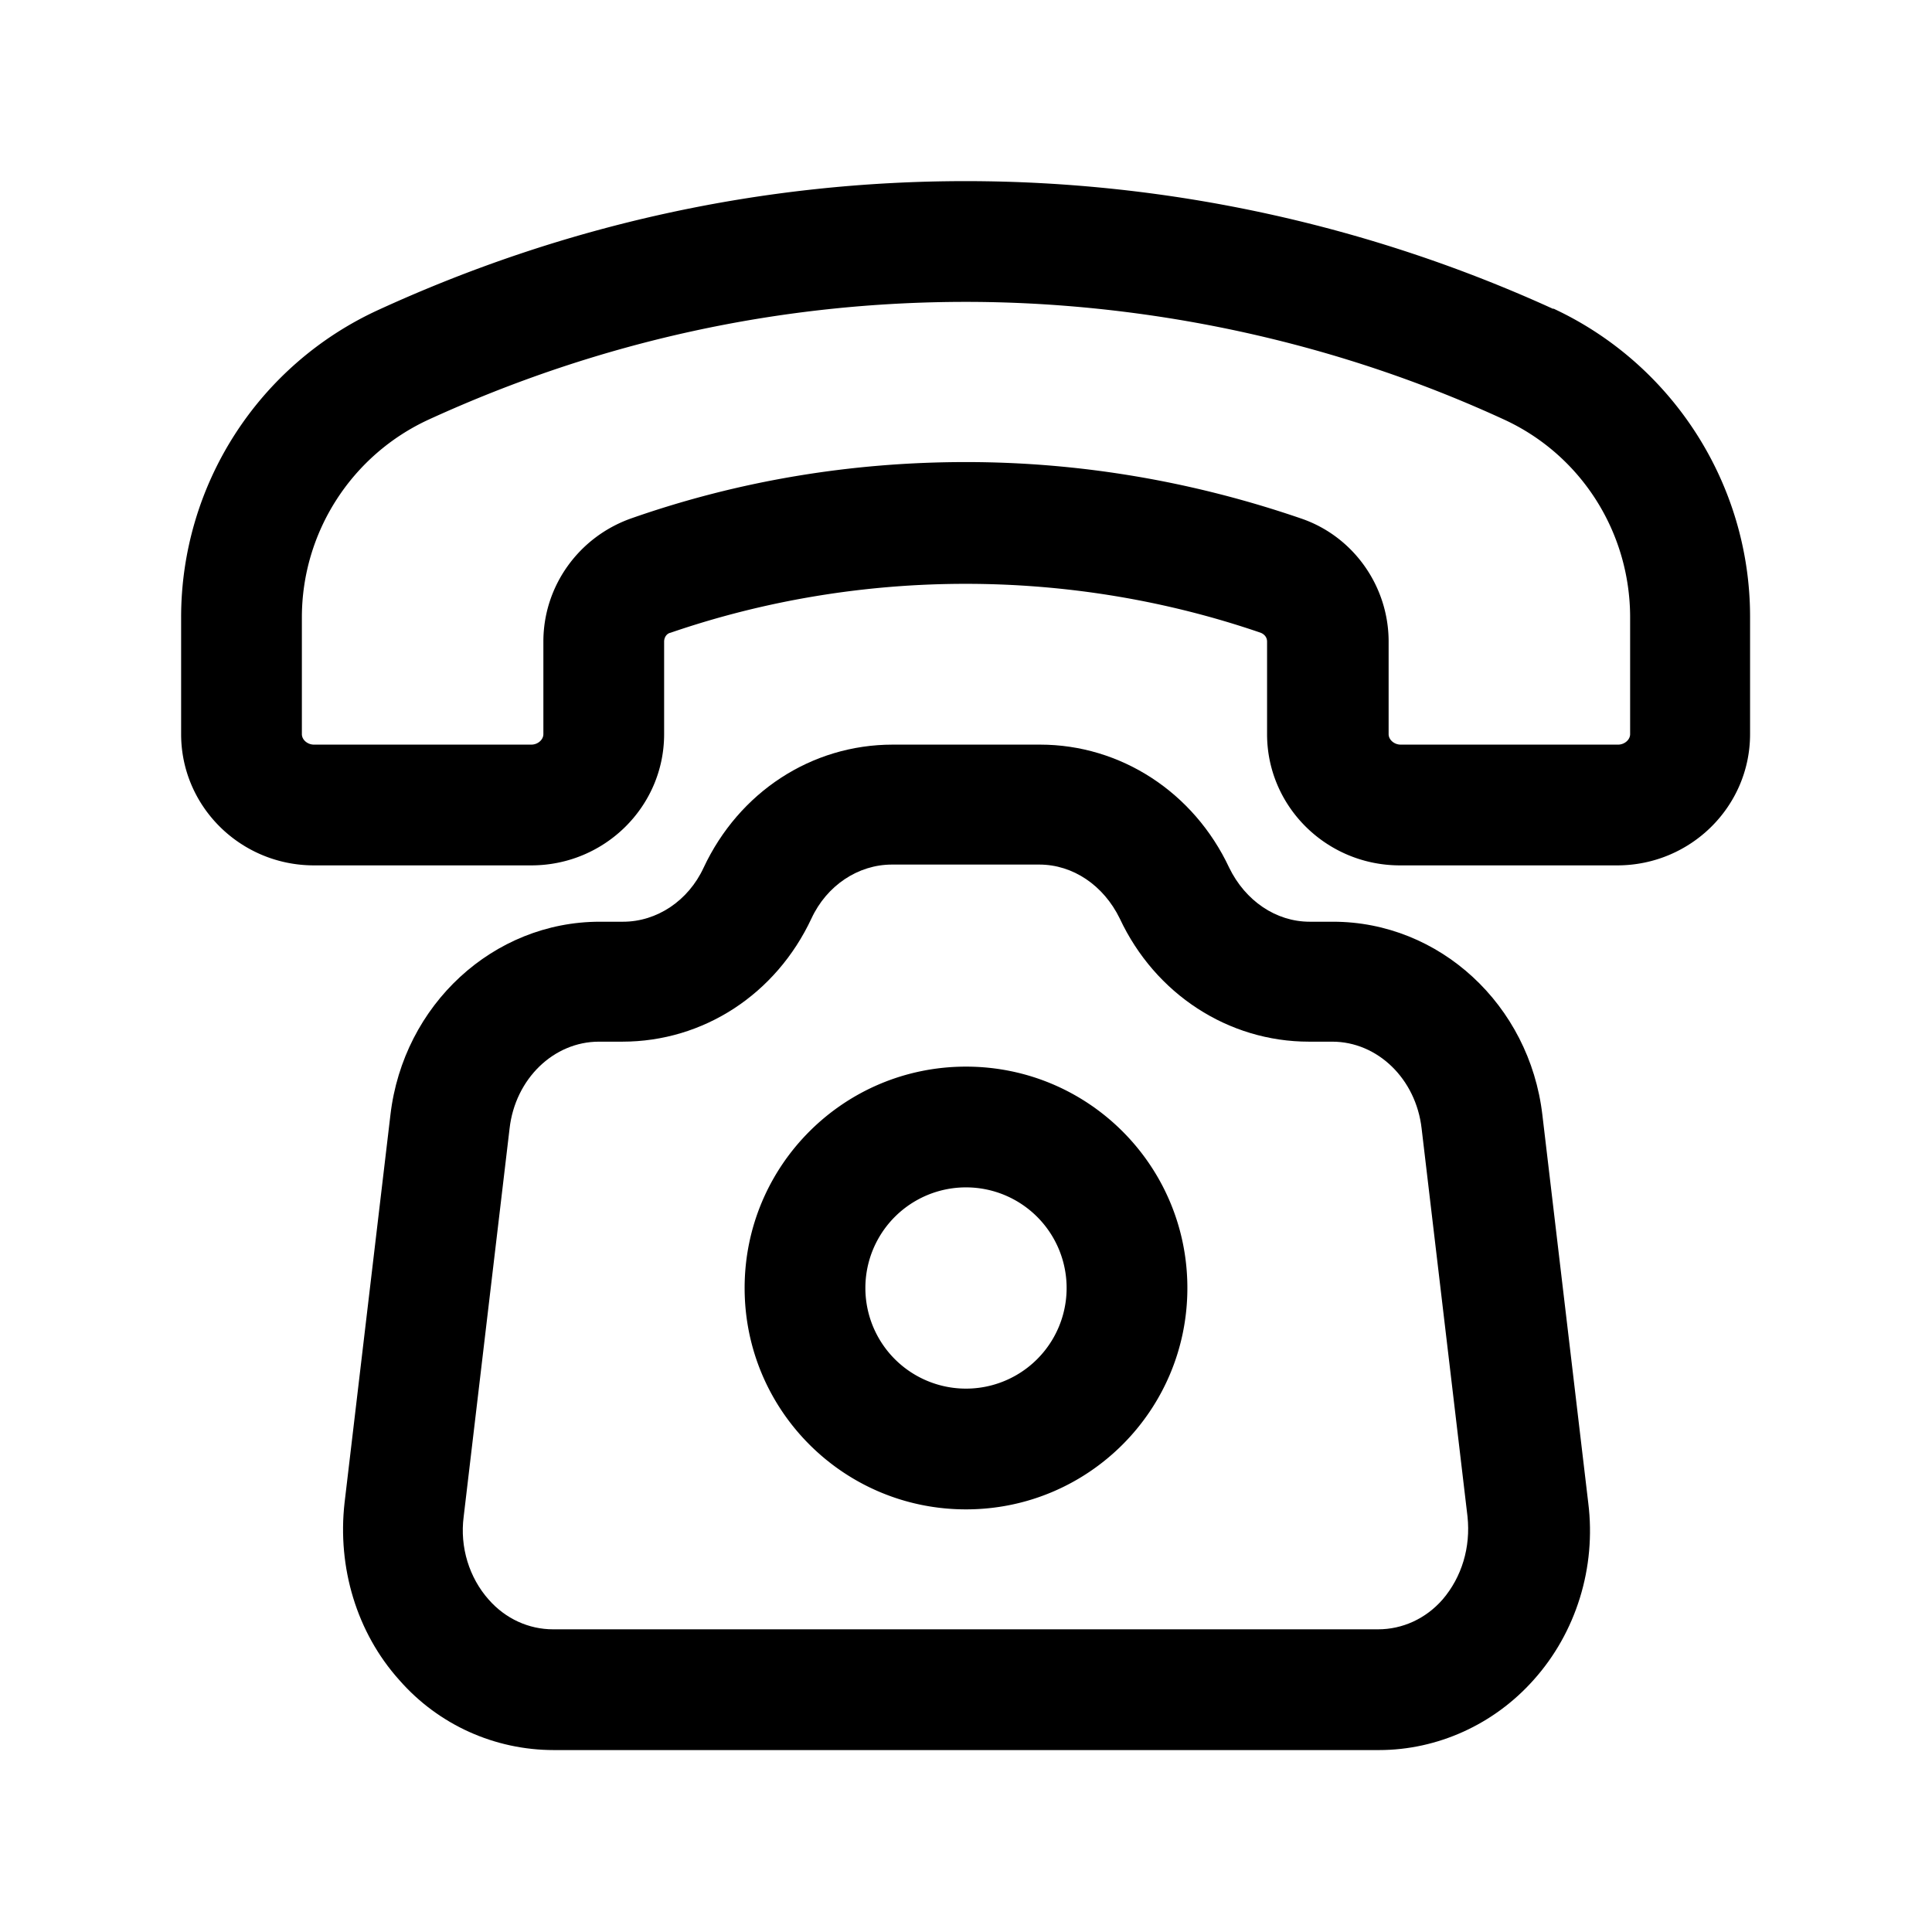 <svg xmlns="http://www.w3.org/2000/svg" viewBox="0 0 24 24"><path d="M19.3 3.84A17.6 17.6 0 0 0 12 2.25c-2.53 0-4.99.54-7.3 1.6a4.2 4.2 0 0 0-2.45 3.82v1.45c0 .9.74 1.63 1.65 1.63h2.7c.91 0 1.65-.73 1.65-1.63V7.97c0-.05.03-.1.08-.11 2.36-.81 4.97-.81 7.33 0 .05.02.08.06.08.11v1.15c0 .9.74 1.63 1.65 1.63h2.7c.91 0 1.65-.73 1.65-1.63V7.66c0-1.64-.96-3.14-2.45-3.83Zm.95 5.28c0 .07-.07.13-.15.13h-2.7c-.08 0-.15-.06-.15-.13V7.97c0-.69-.44-1.31-1.09-1.53-1.34-.46-2.74-.7-4.16-.7s-2.82.23-4.16.7c-.65.23-1.09.84-1.09 1.53v1.15c0 .07-.07.13-.15.13H3.9c-.08 0-.15-.06-.15-.13V7.67c0-1.06.62-2.02 1.58-2.46C7.45 4.24 9.69 3.75 12 3.75c1.59 0 4.05.25 6.68 1.46.96.44 1.57 1.4 1.57 2.46v1.46Z"/><path d="M19.16 13.85c-.16-1.37-1.28-2.4-2.6-2.4h-.29c-.42 0-.8-.26-1-.67-.44-.94-1.35-1.53-2.35-1.53h-1.83c-1.01 0-1.91.59-2.35 1.53-.19.41-.58.67-1 .67h-.29c-1.32 0-2.44 1.03-2.6 2.4l-.57 4.82c-.09.8.15 1.61.68 2.2.49.56 1.19.87 1.92.87h10.25c.73 0 1.43-.32 1.92-.87.53-.59.78-1.4.68-2.2zm-1.24 6.02c-.21.24-.5.37-.8.37H6.87c-.3 0-.59-.13-.8-.37-.24-.27-.36-.65-.31-1.03l.57-4.82c.07-.62.55-1.08 1.11-1.08h.29c1.01 0 1.91-.59 2.35-1.53.19-.41.58-.67 1-.67h1.83c.42 0 .8.26 1 .67.44.94 1.35 1.53 2.35 1.53h.29c.56 0 1.04.46 1.11 1.08l.57 4.82c.04.38-.07.75-.31 1.03"/><path d="M12 13.25c-1.52 0-2.75 1.23-2.75 2.75s1.23 2.75 2.75 2.75 2.75-1.23 2.75-2.75-1.23-2.75-2.75-2.75m0 4a1.25 1.25 0 1 1 0-2.5 1.25 1.25 0 0 1 0 2.5"/></svg>
